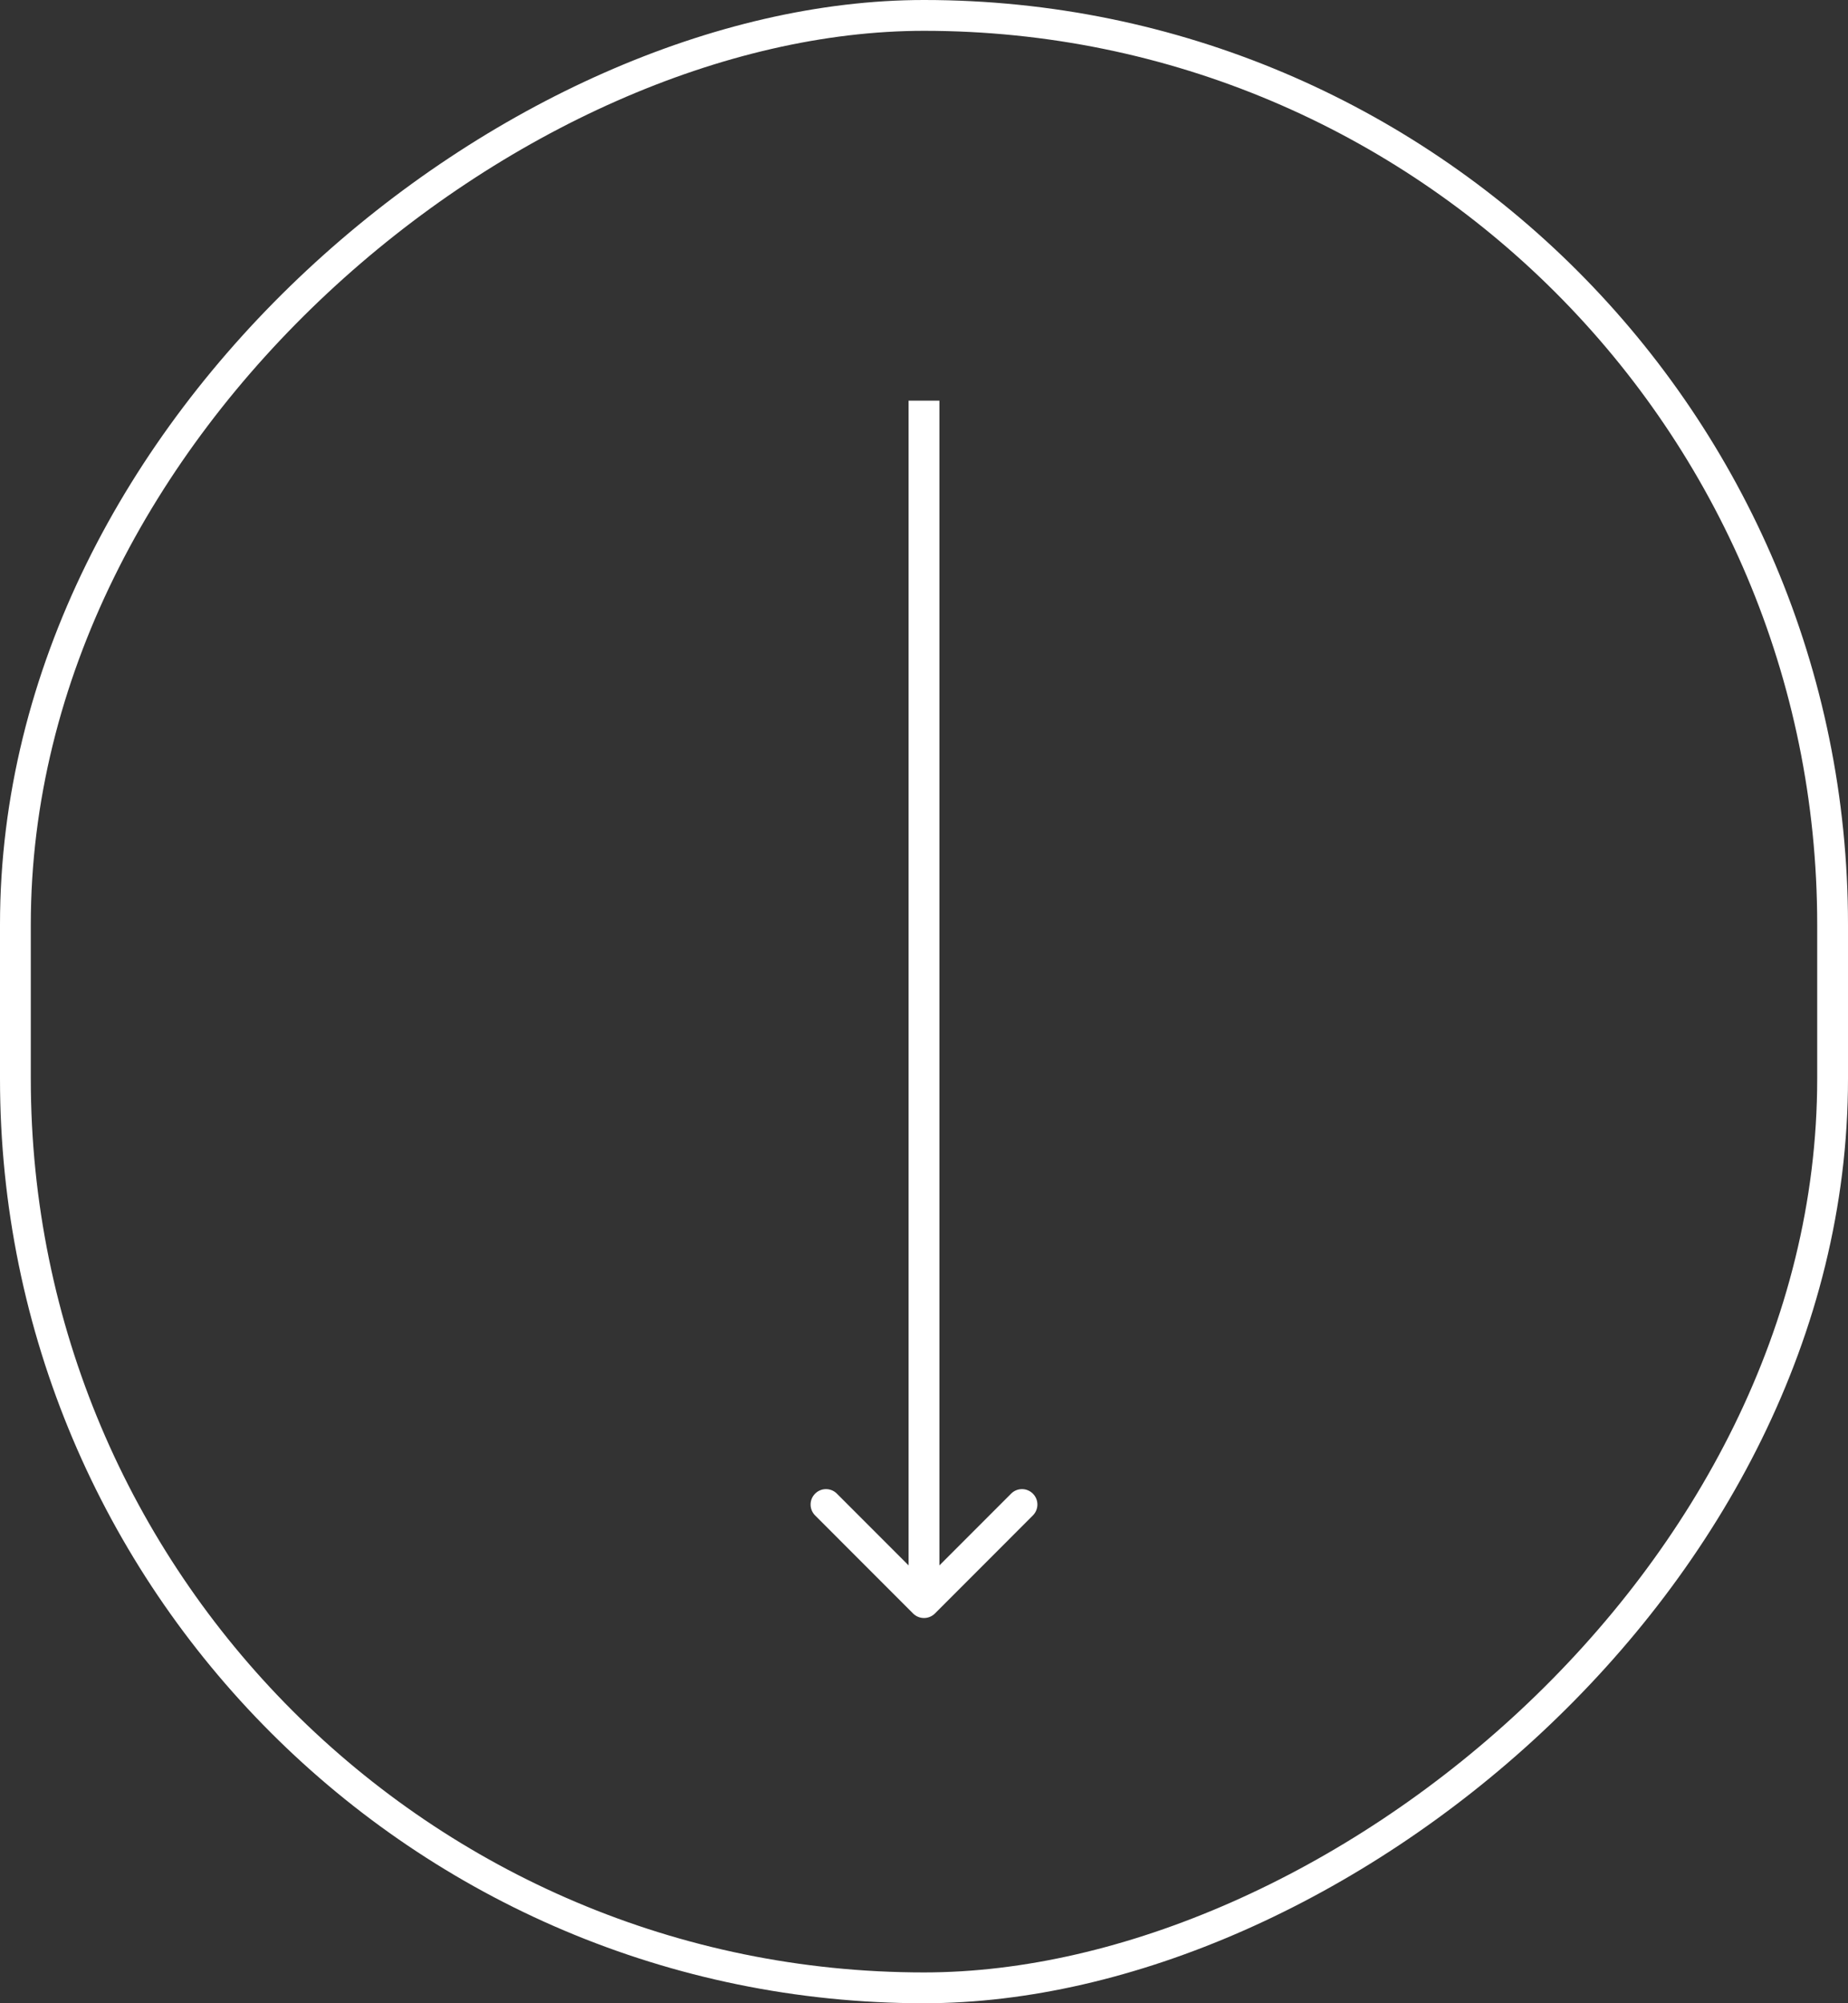 <svg width="60" height="65" viewBox="0 0 60 65" fill="none" xmlns="http://www.w3.org/2000/svg">
<rect x="0" y="0" width="60" height="65" fill="#333333" stroke="none"/>
<rect x="59.5" y="0.5" width="64" height="59" rx="29.5" transform="rotate(90 59.5 0.5)" stroke="white"/>
<path d="M29.646 52.354C29.842 52.549 30.158 52.549 30.354 52.354L33.535 49.172C33.731 48.976 33.731 48.66 33.535 48.465C33.34 48.269 33.024 48.269 32.828 48.465L30 51.293L27.172 48.465C26.976 48.269 26.66 48.269 26.465 48.465C26.269 48.66 26.269 48.976 26.465 49.172L29.646 52.354ZM29.5 13L29.5 52H30.5L30.5 13H29.5Z" fill="white"/>
</svg>
